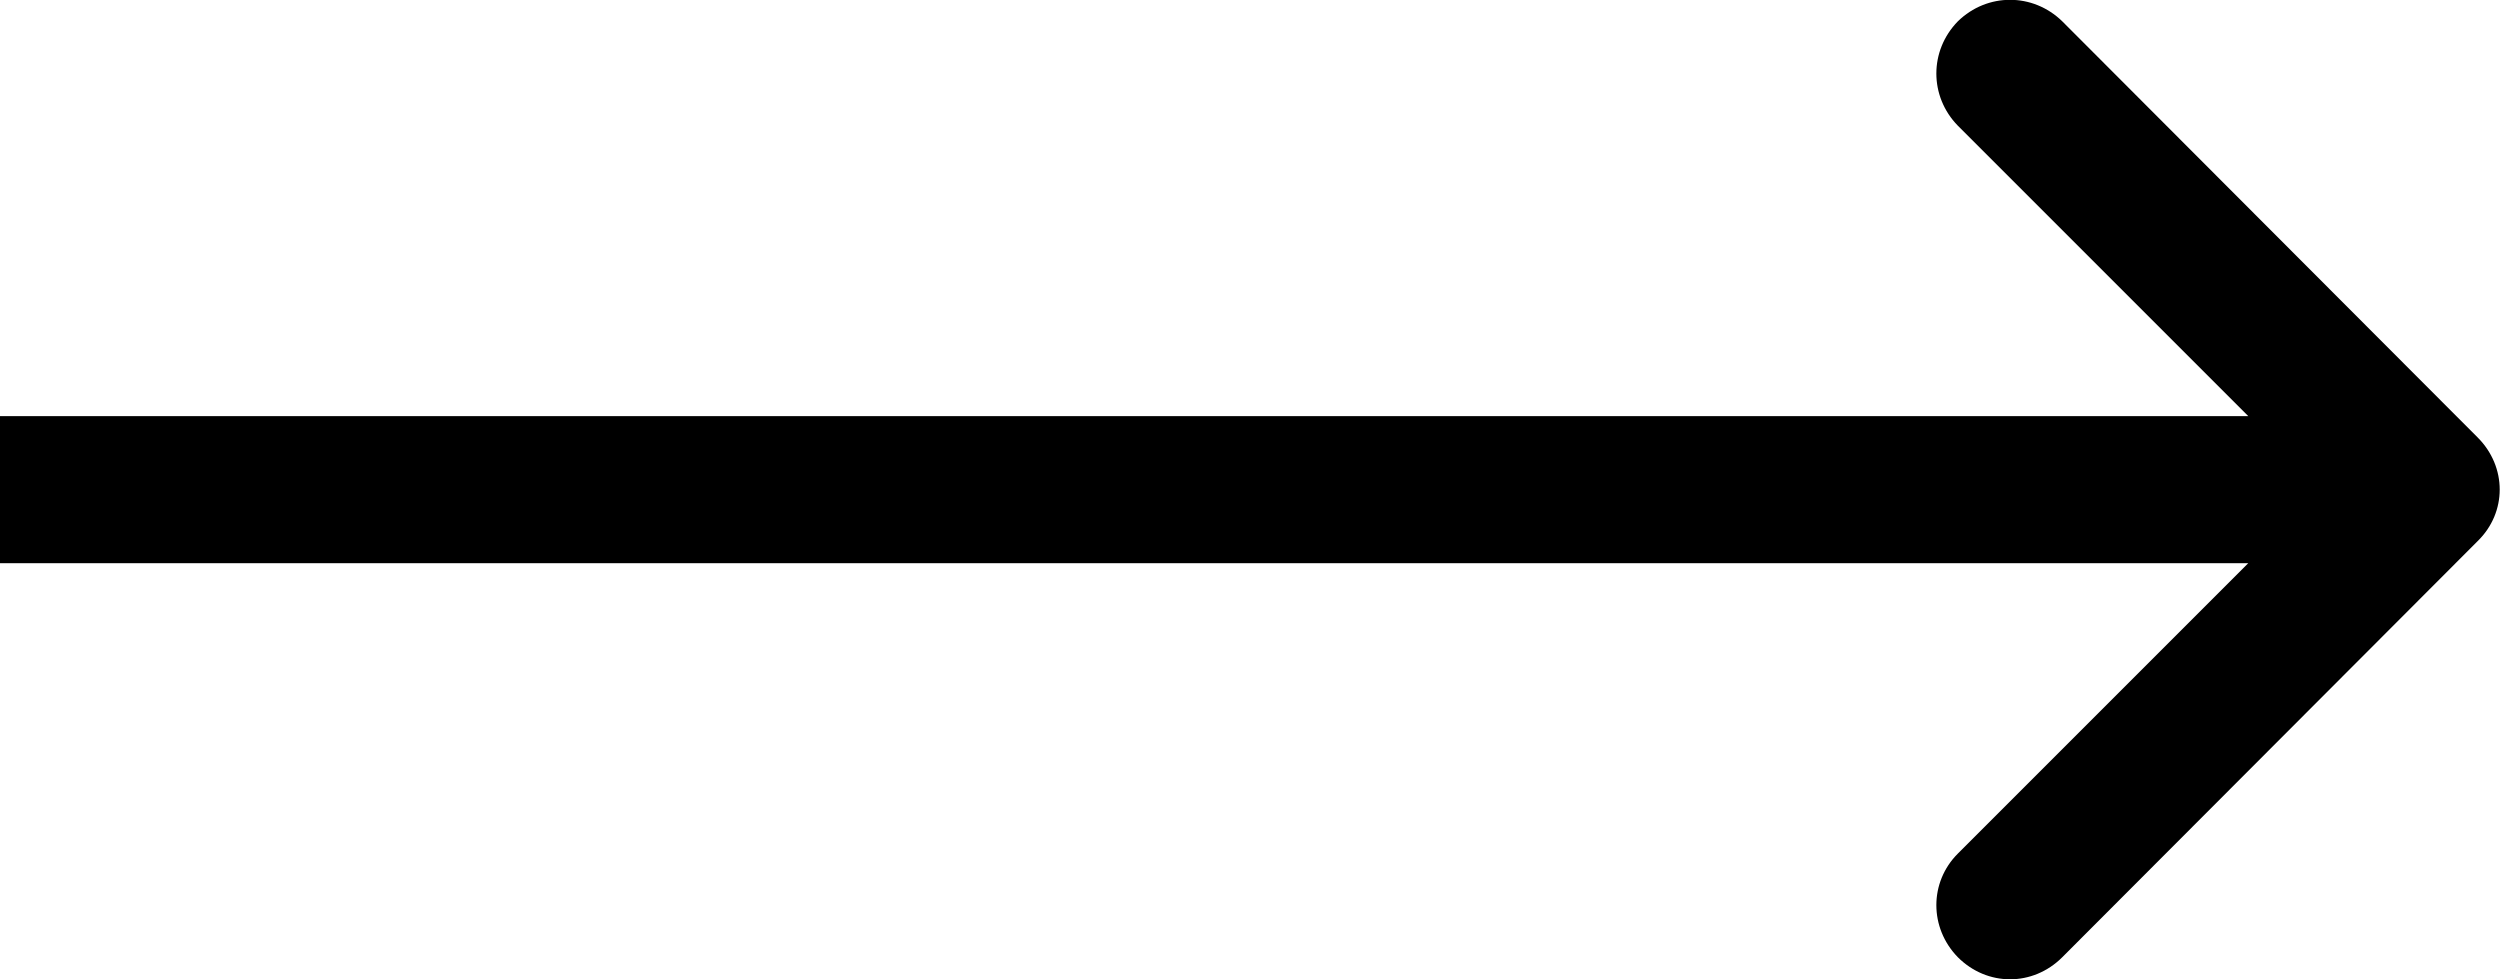 <svg width="34.004" height="13.322" viewBox="0 0 34.004 13.322" fill="none" xmlns="http://www.w3.org/2000/svg" xmlns:xlink="http://www.w3.org/1999/xlink">
	<desc>
			Created with Pixso.
	</desc>
	<defs/>
	<path id="Arrow 1" d="M30.58 5.66L26.63 1.71C26.24 1.31 26.24 0.69 26.63 0.29C27.03 -0.1 27.65 -0.1 28.05 0.29L33.7 5.95C34.1 6.35 34.1 6.97 33.7 7.36L28.05 13.02C27.65 13.42 27.03 13.42 26.63 13.02C26.24 12.62 26.24 12 26.63 11.61L30.58 7.66L0 7.66L0 5.66L30.58 5.66Z" fill="#000000" fill-opacity="1" fill-rule="evenodd"/>
</svg>
